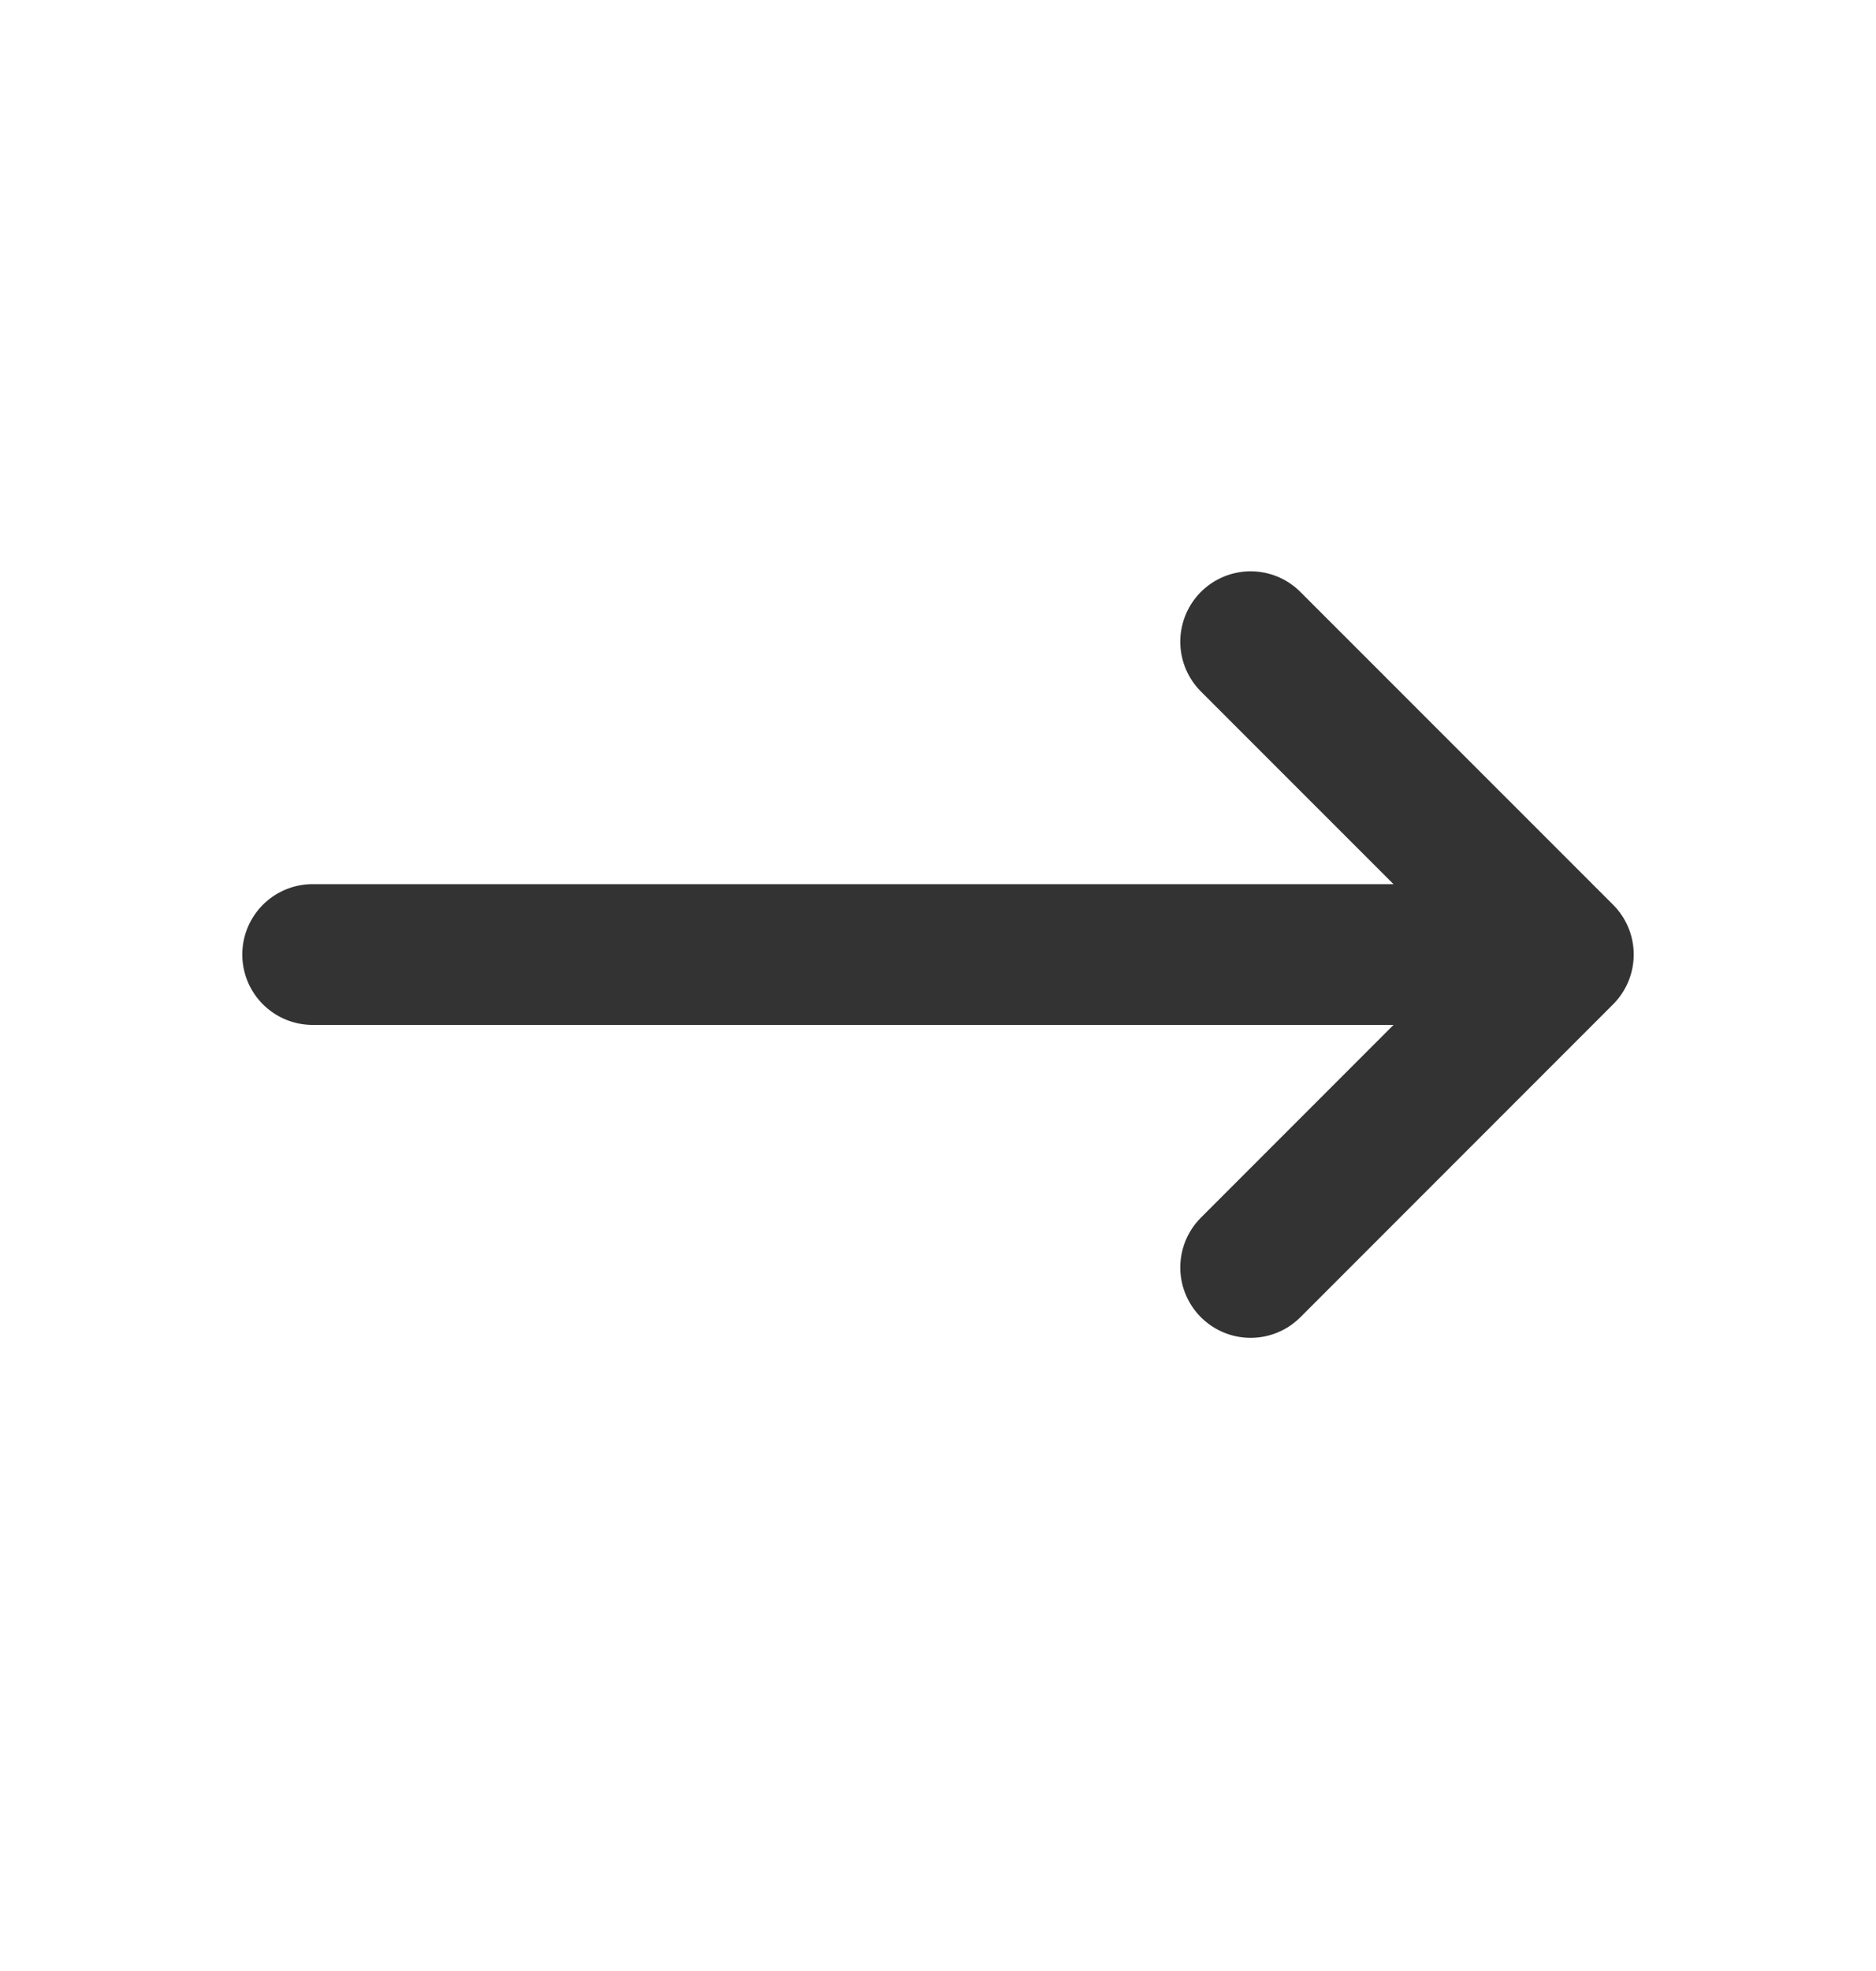 <svg width="20" height="21" viewBox="0 0 20 21" fill="none" xmlns="http://www.w3.org/2000/svg">
<path d="M13.333 6.837L16.667 10.17M16.667 10.17L13.333 13.504M16.667 10.17H3.333" stroke="#333333" stroke-width="1.5" stroke-linecap="round" stroke-linejoin="round"/>
</svg>
